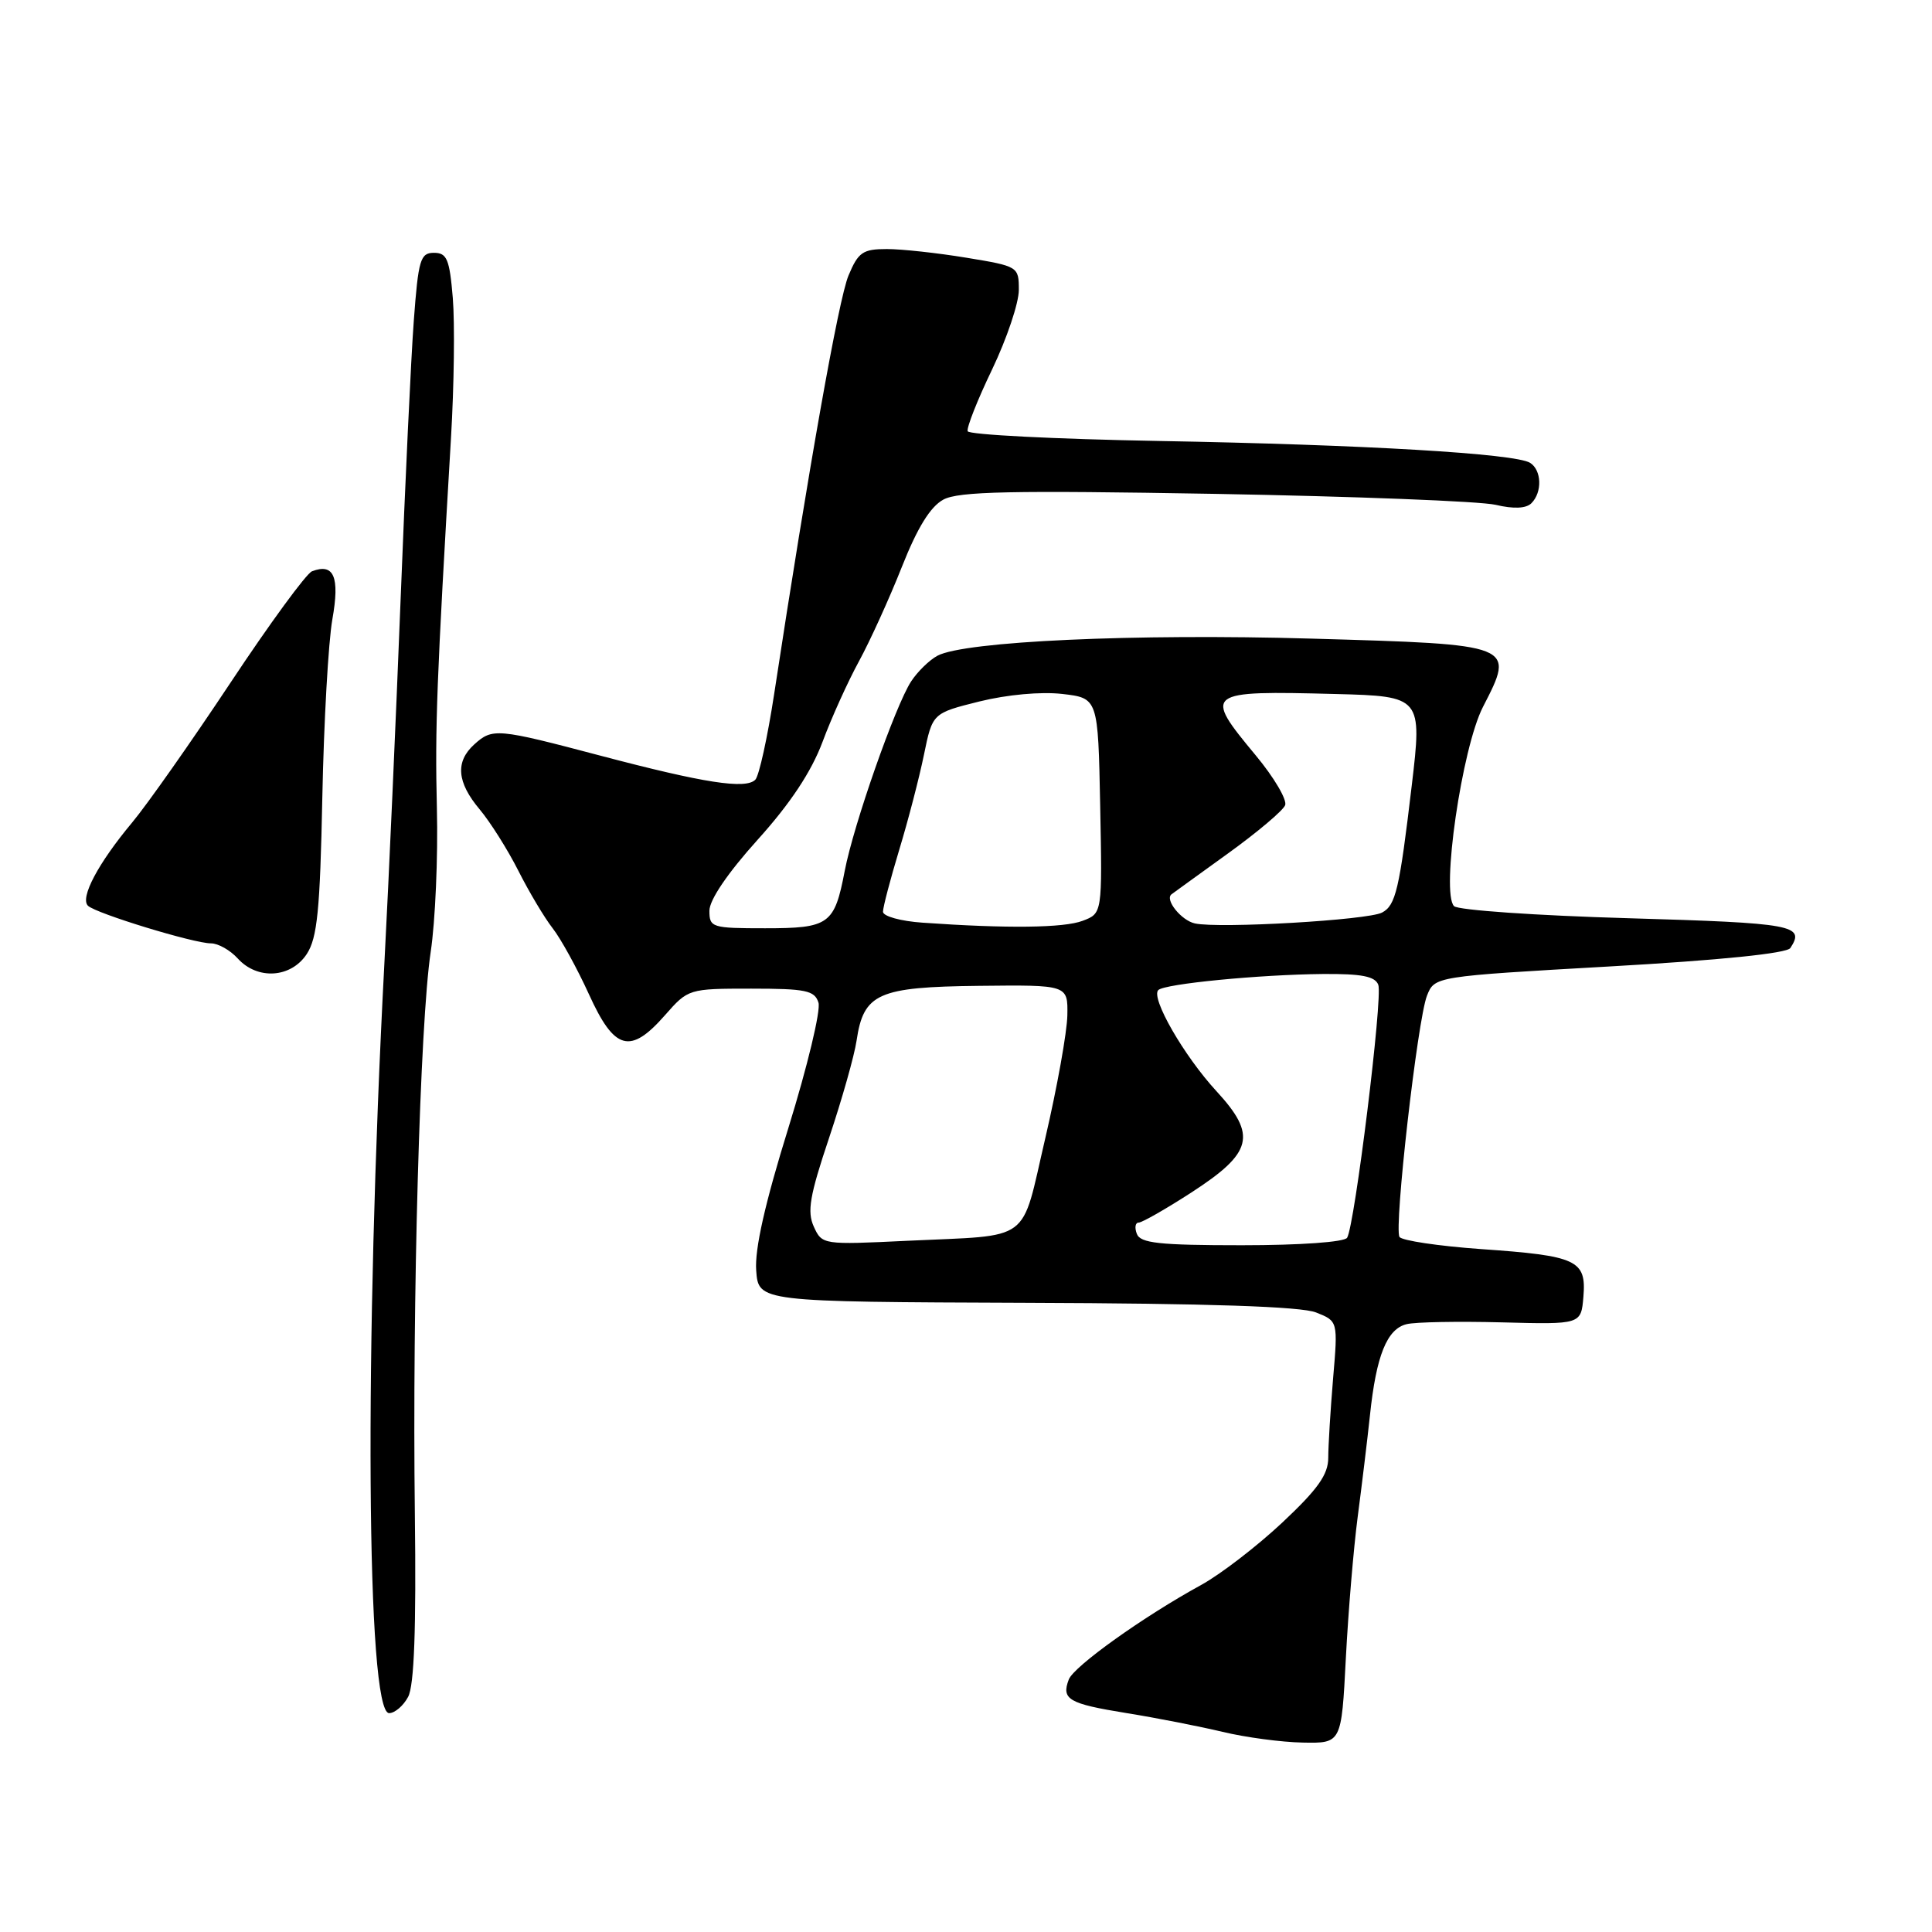 <?xml version="1.0" encoding="UTF-8" standalone="no"?>
<!DOCTYPE svg PUBLIC "-//W3C//DTD SVG 1.1//EN" "http://www.w3.org/Graphics/SVG/1.1/DTD/svg11.dtd" >
<svg xmlns="http://www.w3.org/2000/svg" xmlns:xlink="http://www.w3.org/1999/xlink" version="1.1" viewBox="0 0 256 256">
 <g >
 <path fill="currentColor"
d=" M 178.33 219.75 C 178.65 213.56 179.36 205.12 179.90 201.00 C 180.44 196.88 181.18 190.80 181.53 187.50 C 182.36 179.61 183.78 176.09 186.38 175.46 C 187.54 175.17 193.22 175.07 199.00 175.22 C 209.50 175.50 209.50 175.50 209.81 171.82 C 210.21 166.97 208.99 166.40 196.24 165.51 C 190.60 165.11 185.74 164.38 185.44 163.90 C 184.69 162.68 187.83 135.12 189.08 131.94 C 190.09 129.38 190.09 129.38 213.29 128.06 C 227.92 127.23 236.77 126.33 237.23 125.62 C 239.22 122.59 237.72 122.31 215.81 121.67 C 203.61 121.32 193.20 120.60 192.67 120.07 C 190.92 118.32 193.71 99.10 196.50 93.67 C 200.77 85.37 200.86 85.40 173.79 84.62 C 150.36 83.94 127.79 84.97 124.21 86.89 C 123.15 87.46 121.58 88.99 120.73 90.29 C 118.64 93.48 113.09 109.31 111.93 115.40 C 110.57 122.50 109.88 123.00 101.38 123.00 C 94.33 123.00 94.00 122.90 94.00 120.68 C 94.00 119.24 96.42 115.68 100.40 111.26 C 104.73 106.46 107.50 102.27 108.98 98.33 C 110.17 95.12 112.36 90.29 113.83 87.60 C 115.30 84.90 117.85 79.29 119.50 75.12 C 121.56 69.91 123.28 67.13 125.00 66.20 C 127.02 65.11 133.96 64.97 161.00 65.44 C 179.43 65.77 196.15 66.42 198.17 66.89 C 200.58 67.46 202.22 67.38 202.92 66.68 C 204.38 65.22 204.28 62.30 202.75 61.33 C 200.79 60.10 180.81 58.92 153.50 58.43 C 139.75 58.18 128.37 57.60 128.22 57.14 C 128.06 56.68 129.52 52.98 131.47 48.93 C 133.41 44.87 135.00 40.15 135.00 38.42 C 135.00 35.33 134.93 35.28 128.06 34.15 C 124.24 33.52 119.49 33.00 117.51 33.00 C 114.33 33.00 113.72 33.42 112.43 36.51 C 111.12 39.64 107.14 62.06 102.58 91.96 C 101.70 97.71 100.58 102.82 100.08 103.32 C 98.79 104.61 93.28 103.75 79.60 100.14 C 65.82 96.50 65.26 96.45 62.83 98.65 C 60.31 100.94 60.54 103.66 63.56 107.25 C 64.96 108.92 67.27 112.58 68.69 115.39 C 70.11 118.20 72.15 121.62 73.23 123.00 C 74.31 124.38 76.47 128.31 78.04 131.75 C 81.42 139.20 83.51 139.77 88.13 134.50 C 91.18 131.03 91.27 131.00 99.54 131.00 C 106.77 131.00 107.94 131.24 108.45 132.85 C 108.78 133.87 106.98 141.34 104.47 149.44 C 101.37 159.41 99.99 165.52 100.20 168.34 C 100.50 172.50 100.50 172.50 136.00 172.63 C 160.20 172.71 172.42 173.12 174.39 173.91 C 177.29 175.06 177.29 175.06 176.64 182.68 C 176.29 186.87 176.00 191.59 176.00 193.17 C 176.00 195.38 174.62 197.33 169.92 201.74 C 166.58 204.87 161.74 208.60 159.17 210.01 C 151.50 214.21 142.29 220.79 141.62 222.54 C 140.61 225.18 141.60 225.75 149.25 226.99 C 153.24 227.63 158.97 228.76 162.00 229.48 C 165.03 230.21 169.81 230.85 172.62 230.90 C 177.75 231.00 177.75 231.00 178.33 219.75 Z  M 54.08 224.84 C 54.88 223.35 55.16 215.87 54.97 200.59 C 54.62 172.24 55.65 135.58 57.07 126.13 C 57.68 122.08 58.05 113.53 57.89 107.13 C 57.63 96.27 57.86 90.24 59.76 58.00 C 60.17 51.12 60.27 42.80 60.00 39.50 C 59.57 34.33 59.22 33.50 57.50 33.50 C 55.70 33.50 55.43 34.39 54.83 42.50 C 54.46 47.45 53.68 64.10 53.08 79.50 C 52.48 94.90 51.52 116.50 50.94 127.50 C 48.25 178.47 48.55 227.00 51.56 227.00 C 52.31 227.00 53.45 226.03 54.08 224.84 Z  M 40.65 126.41 C 42.04 124.28 42.41 120.62 42.71 105.66 C 42.91 95.67 43.51 85.05 44.04 82.06 C 45.04 76.43 44.25 74.58 41.34 75.70 C 40.60 75.98 35.74 82.62 30.55 90.45 C 25.36 98.27 19.49 106.62 17.50 109.00 C 13.00 114.39 10.57 118.98 11.66 120.02 C 12.75 121.05 25.68 125.00 27.95 125.00 C 28.91 125.00 30.50 125.90 31.50 127.00 C 34.11 129.88 38.56 129.60 40.65 126.41 Z  M 107.83 162.53 C 106.93 160.54 107.29 158.43 109.85 150.80 C 111.56 145.69 113.21 139.87 113.50 137.89 C 114.43 131.62 116.33 130.78 129.71 130.63 C 141.50 130.50 141.50 130.50 141.43 134.53 C 141.39 136.74 140.08 144.07 138.51 150.80 C 135.21 164.92 136.97 163.61 120.22 164.41 C 109.02 164.95 108.93 164.94 107.83 162.53 Z  M 150.64 163.50 C 150.32 162.68 150.43 162.00 150.88 162.00 C 151.32 162.00 154.45 160.22 157.82 158.04 C 166.01 152.74 166.59 150.45 161.18 144.58 C 156.88 139.91 152.45 132.21 153.48 131.19 C 154.31 130.36 166.84 129.14 175.28 129.06 C 180.40 129.02 182.20 129.36 182.63 130.49 C 183.25 132.09 179.51 162.36 178.50 164.01 C 178.14 164.58 172.31 165.00 164.55 165.00 C 153.62 165.00 151.11 164.73 150.64 163.50 Z  M 122.25 122.26 C 119.35 122.06 117.00 121.41 117.00 120.81 C 117.00 120.21 117.97 116.52 119.15 112.61 C 120.34 108.70 121.81 103.03 122.43 100.00 C 123.56 94.50 123.56 94.50 129.77 92.95 C 133.45 92.04 137.93 91.63 140.74 91.95 C 145.50 92.50 145.50 92.50 145.78 106.76 C 146.06 121.03 146.06 121.03 143.46 122.01 C 140.98 122.96 133.46 123.05 122.25 122.26 Z  M 158.33 122.36 C 156.52 121.96 154.31 119.21 155.23 118.50 C 155.38 118.39 158.71 115.97 162.64 113.14 C 166.57 110.31 170.01 107.41 170.29 106.69 C 170.56 105.97 168.81 103.00 166.39 100.09 C 159.40 91.67 159.61 91.51 177.00 91.96 C 188.36 92.25 188.46 92.37 187.06 104.12 C 185.43 117.88 184.94 119.96 183.13 120.92 C 181.25 121.92 161.56 123.06 158.33 122.36 Z "/>
</g>
</svg>